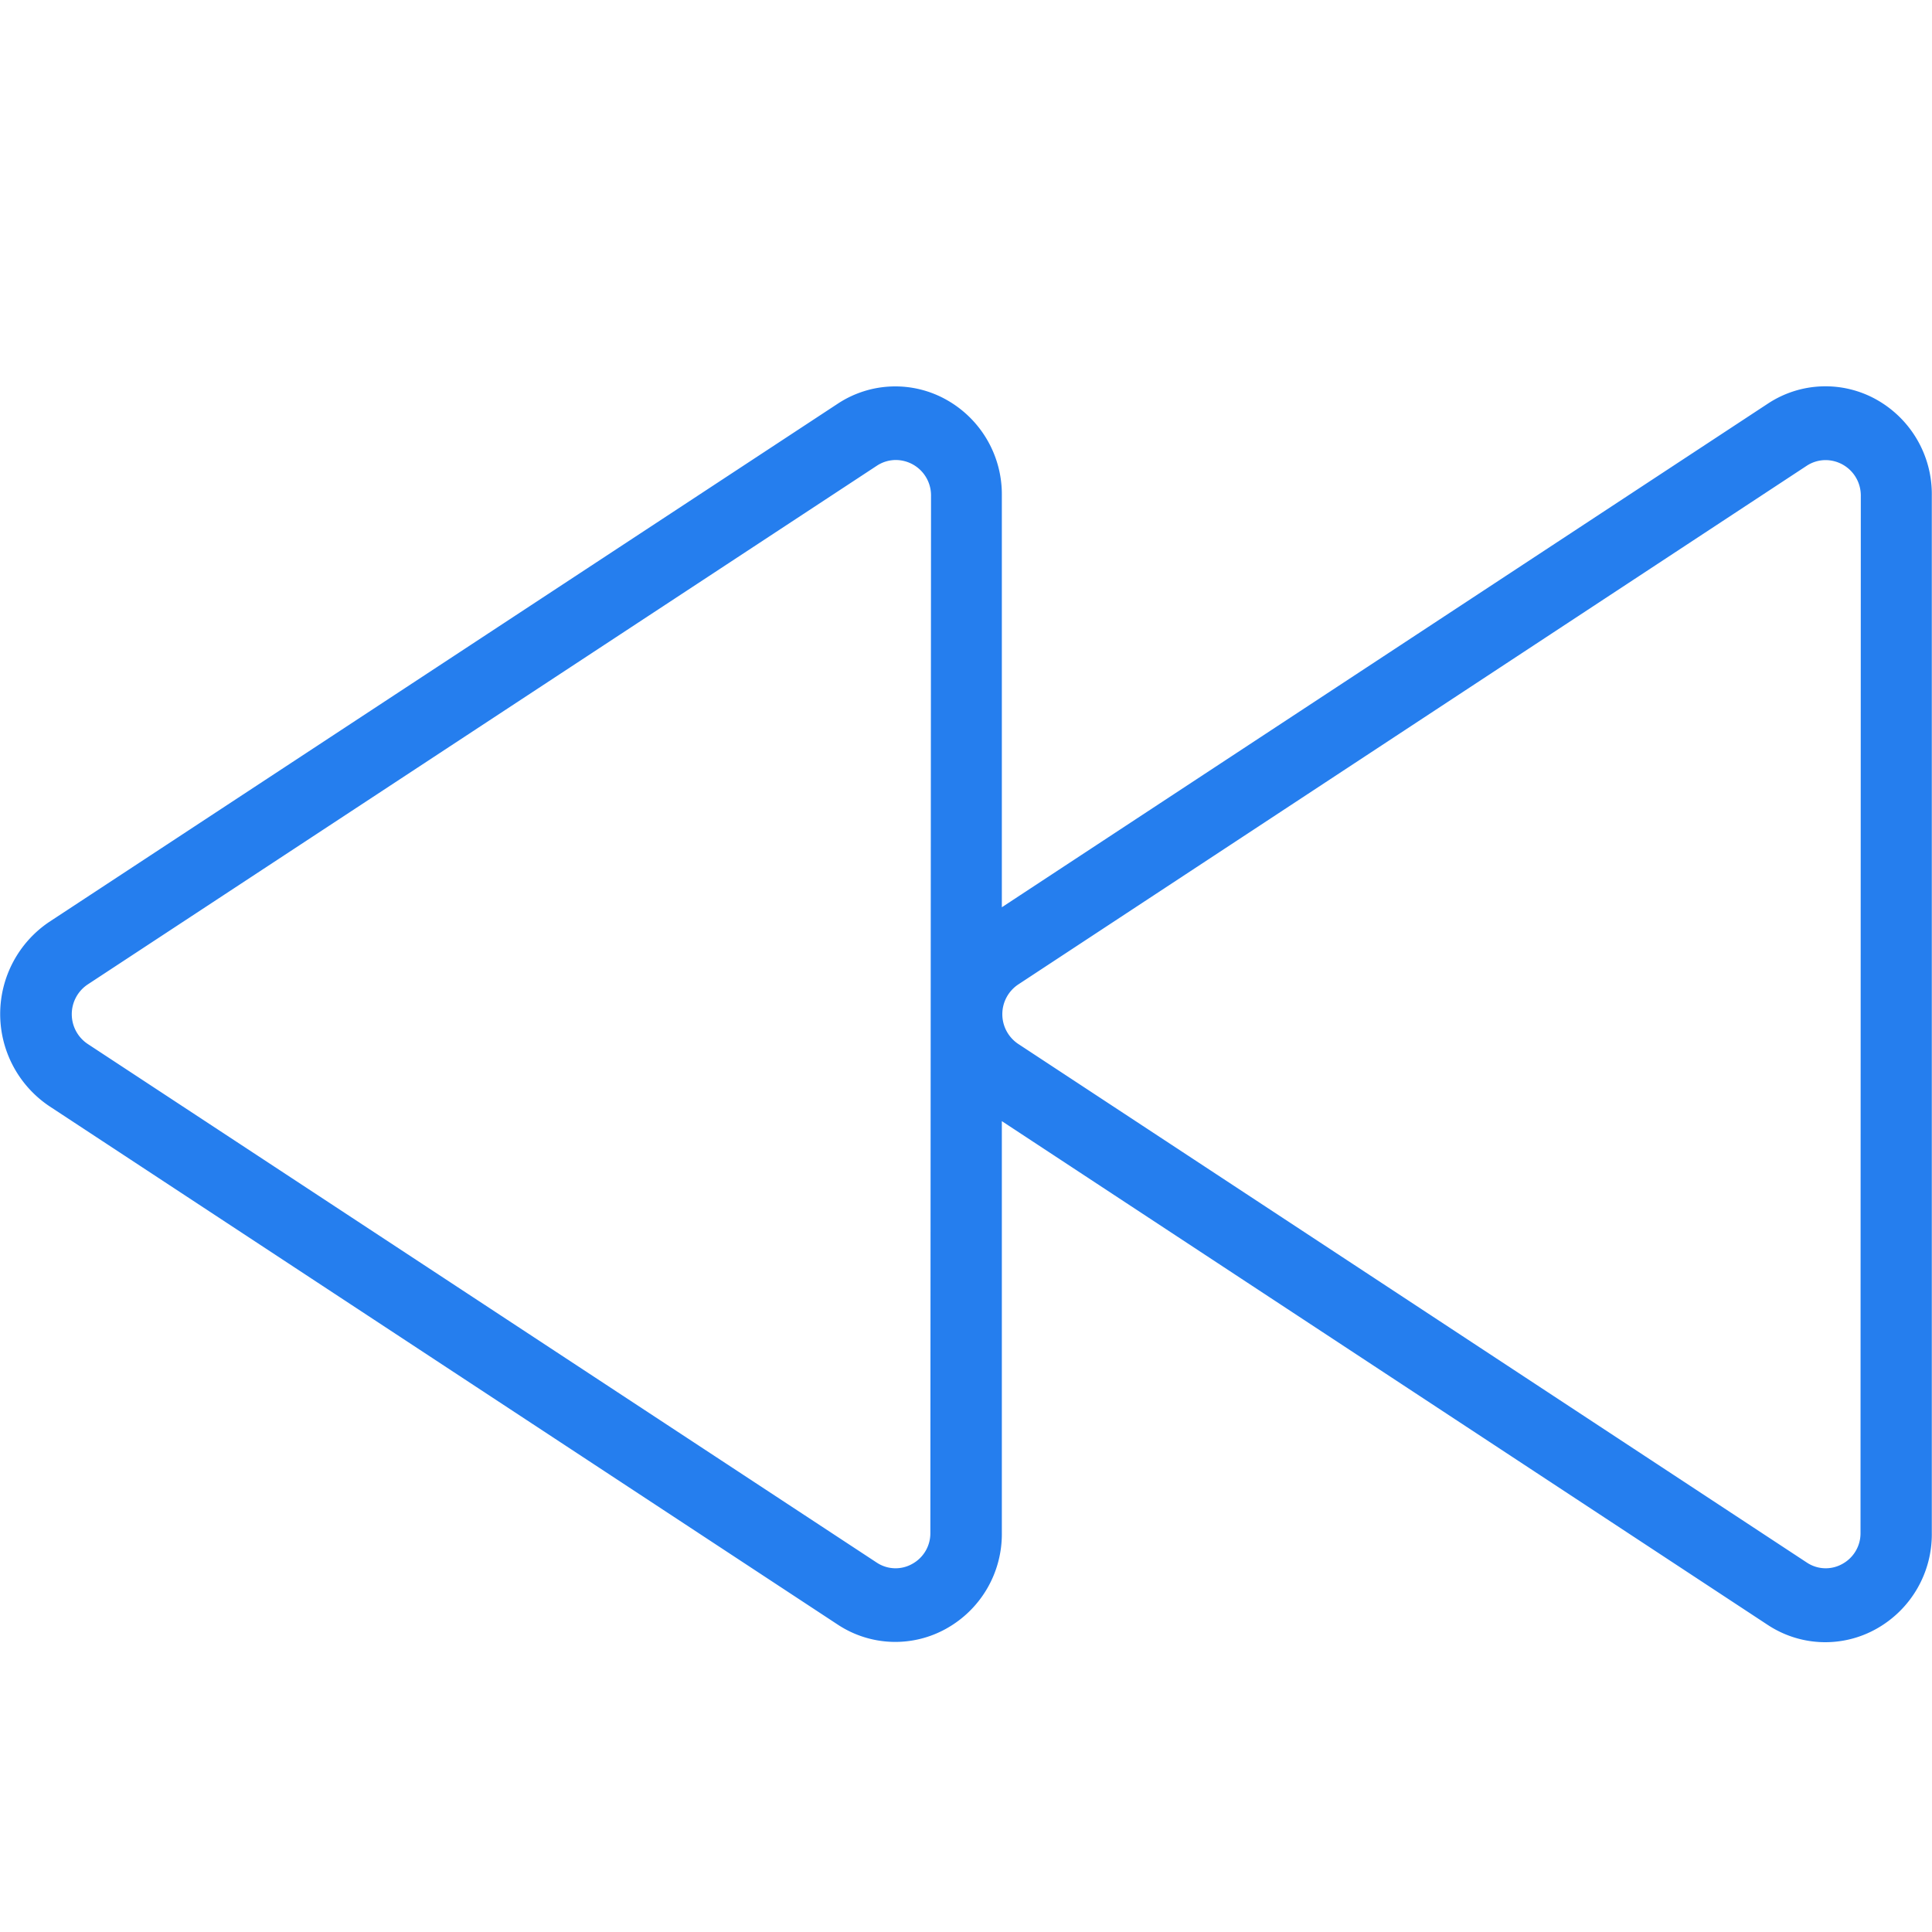 <svg xmlns="http://www.w3.org/2000/svg" width="20" height="20" viewBox="0 0 20 20">
    <path style="fill:none" d="M0 0h20v20H0z"/>
    <path data-name="패스 2075" d="M31.43 60.148a1.081 1.081 0 0 0-1.128.037L22.37 65.4v-4.261a1.121 1.121 0 0 0-.569-.99 1.081 1.081 0 0 0-1.128.037l-8.165 5.366a1.149 1.149 0 0 0 0 1.906l8.165 5.369a1.081 1.081 0 0 0 1.128.037 1.12 1.12 0 0 0 .569-.988v-4.262l7.93 5.216a1.081 1.081 0 0 0 1.128.037 1.121 1.121 0 0 0 .569-.99V61.139a1.121 1.121 0 0 0-.567-.991zm-9.8 11.728a.361.361 0 0 1-.185.32.352.352 0 0 1-.37-.012l-8.168-5.369a.37.37 0 0 1 0-.616l8.168-5.369a.357.357 0 0 1 .2-.06.366.366 0 0 1 .362.368zm9.629 0a.361.361 0 0 1-.185.32.352.352 0 0 1-.37-.012l-8.164-5.369a.37.37 0 0 1 0-.616l8.16-5.368a.357.357 0 0 1 .2-.06.366.366 0 0 1 .362.368z" transform="translate(-11.999 -56.008)" style="fill:#257eee"/>
</svg>

